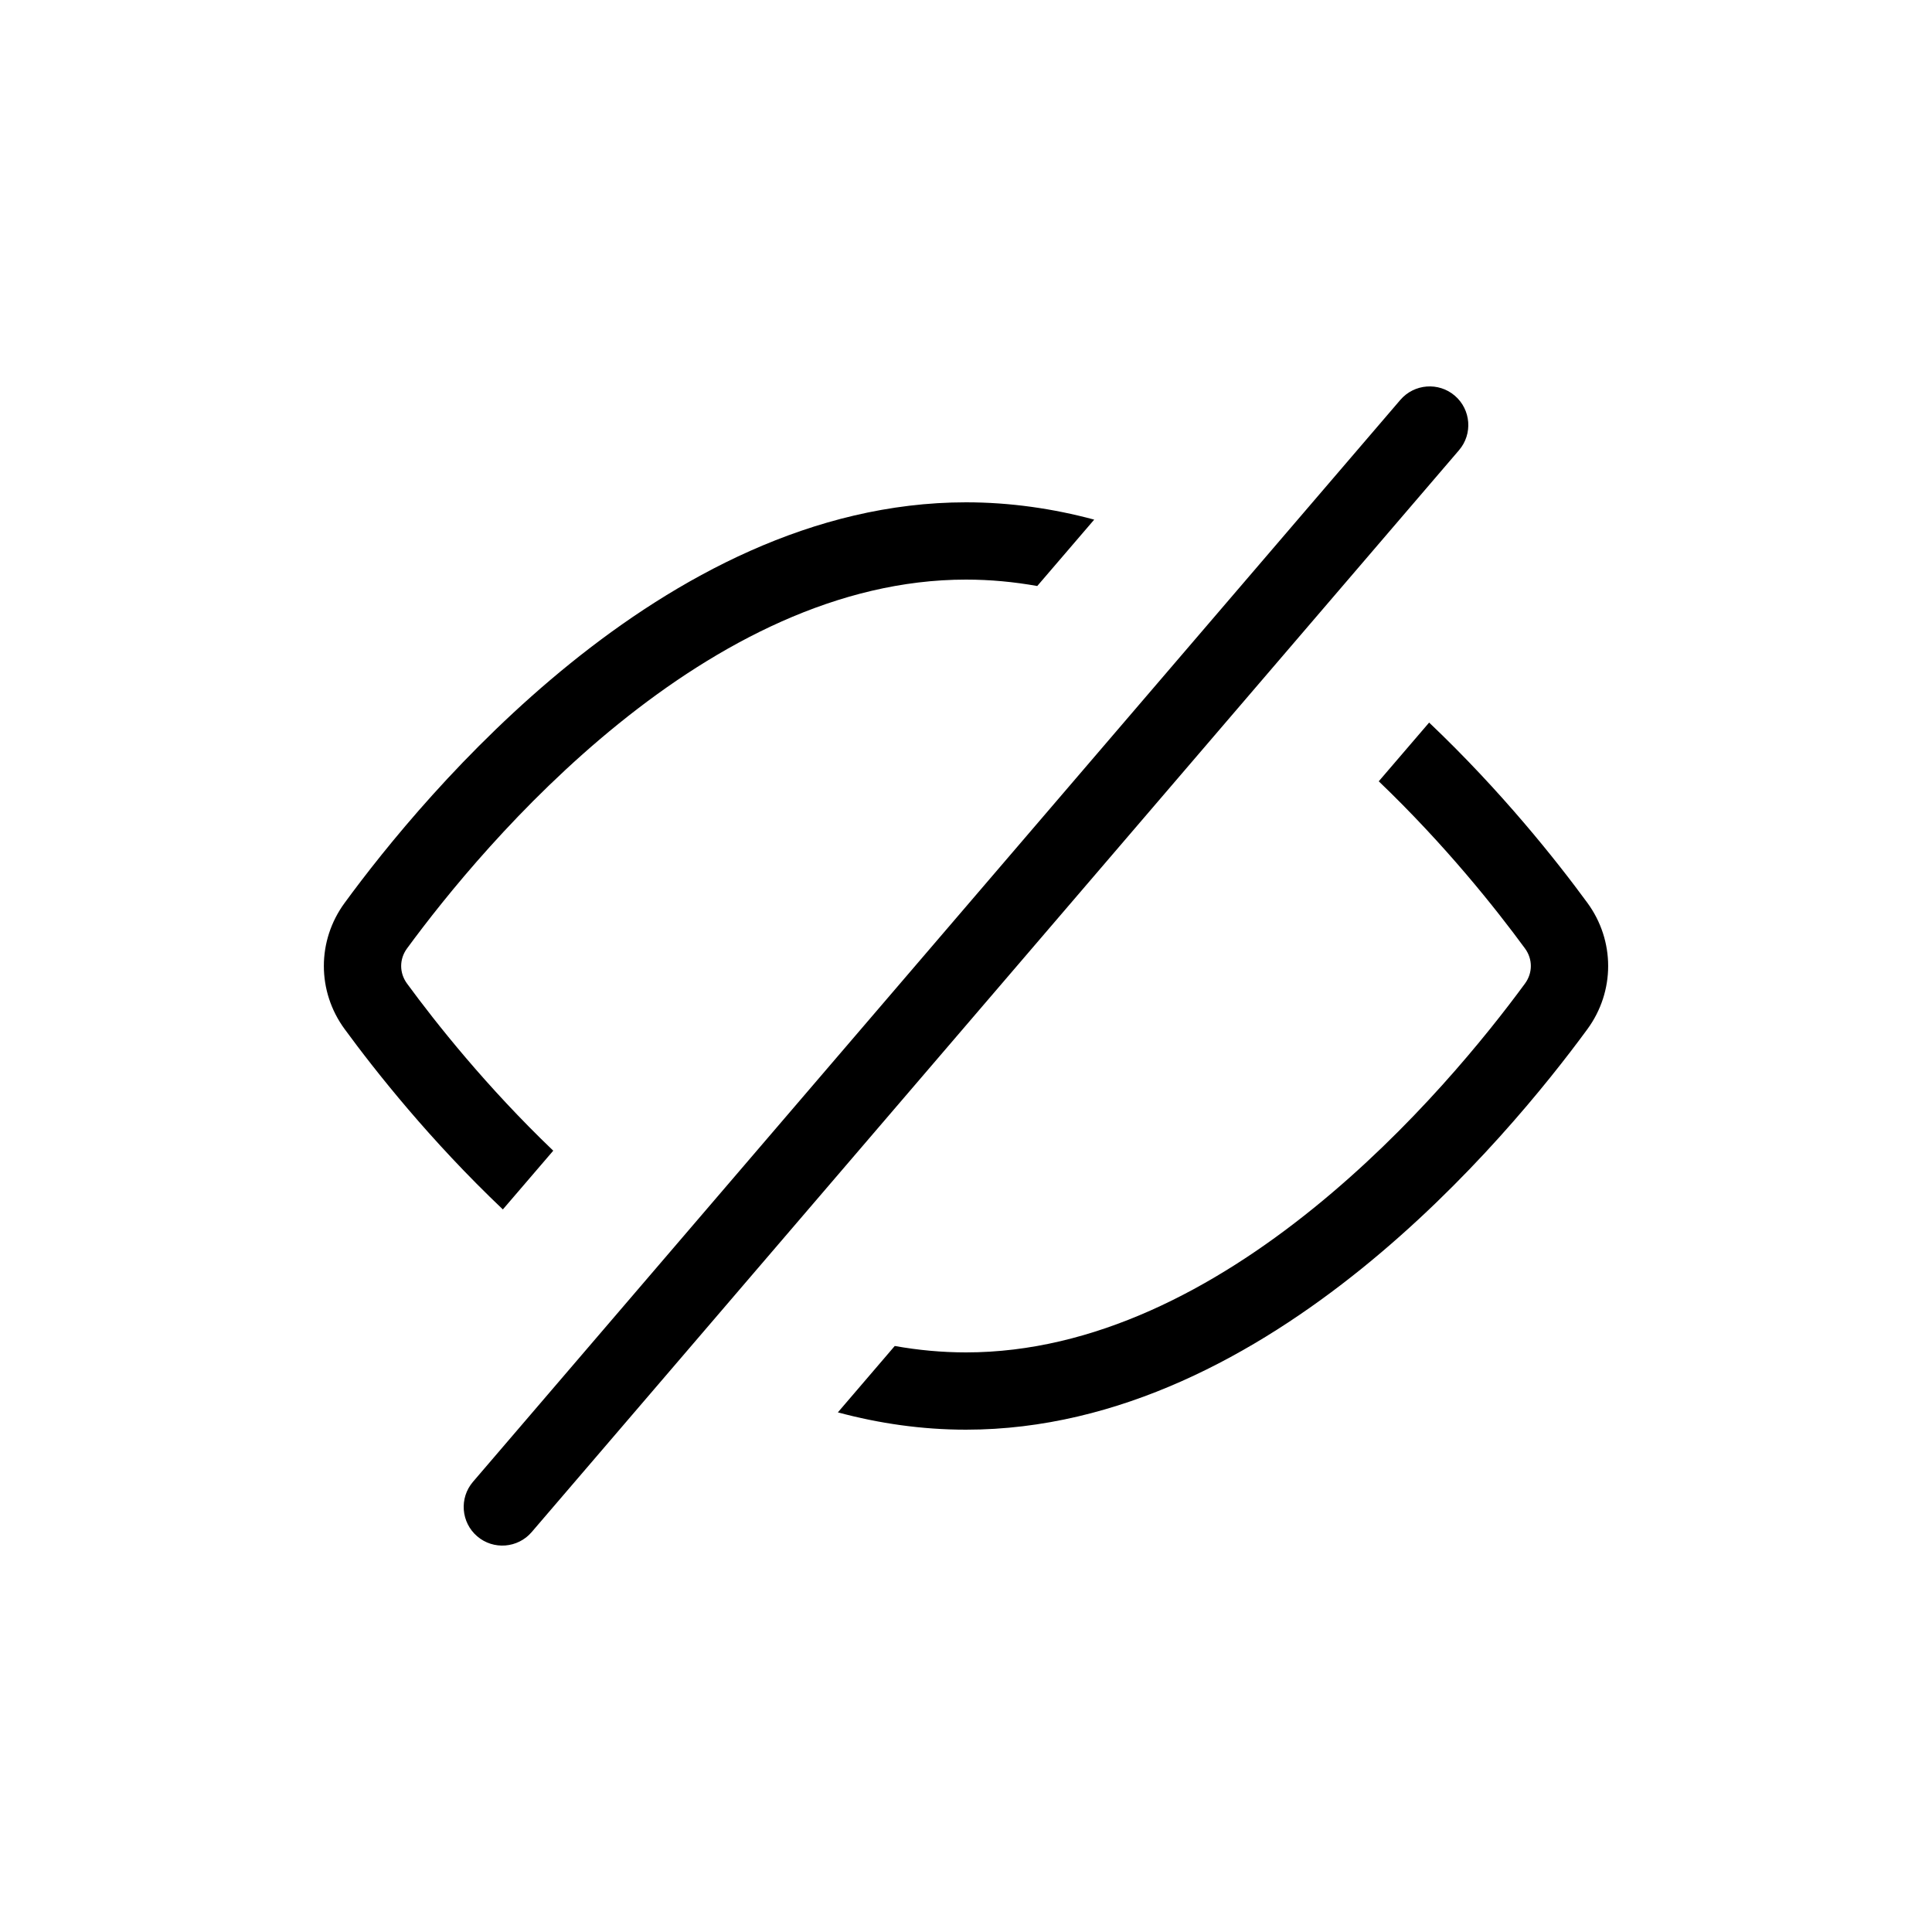 <svg width="25" height="25" viewBox="0 0 25 25" fill="none" xmlns="http://www.w3.org/2000/svg">
<path fill-rule="evenodd" clip-rule="evenodd" d="M18.88 5.825C19.059 5.616 19.035 5.3 18.825 5.12C18.616 4.941 18.3 4.965 18.12 5.175L6.12 19.175C5.941 19.384 5.965 19.7 6.175 19.88C6.384 20.059 6.7 20.035 6.88 19.825L8.904 17.464C8.904 17.464 8.904 17.464 8.904 17.464L9.568 16.689C9.568 16.689 9.568 16.689 9.568 16.689L16.295 8.841C16.295 8.841 16.295 8.841 16.295 8.841L16.949 8.078C16.949 8.078 16.949 8.078 16.949 8.078L18.88 5.825ZM12.5 6.5C13.072 6.5 13.627 6.581 14.159 6.724L13.422 7.583C13.119 7.529 12.812 7.5 12.5 7.5C10.842 7.5 9.293 8.324 8.006 9.364C6.725 10.399 5.756 11.606 5.266 12.274C5.166 12.411 5.166 12.589 5.266 12.726C5.641 13.238 6.297 14.065 7.159 14.89L6.507 15.65C5.568 14.758 4.86 13.863 4.46 13.317C4.101 12.828 4.101 12.172 4.46 11.683C4.975 10.979 6.003 9.697 7.378 8.586C8.747 7.48 10.514 6.5 12.5 6.5ZM12.5 17.5C12.189 17.5 11.881 17.471 11.578 17.417L10.842 18.276C11.373 18.419 11.928 18.5 12.5 18.5C14.486 18.5 16.253 17.52 17.622 16.414C18.997 15.303 20.025 14.021 20.541 13.317C20.899 12.828 20.899 12.172 20.541 11.683C20.141 11.137 19.432 10.242 18.493 9.35L17.841 10.11C18.703 10.935 19.359 11.762 19.734 12.274C19.834 12.411 19.834 12.589 19.734 12.726C19.244 13.394 18.275 14.601 16.994 15.636C15.707 16.677 14.158 17.5 12.5 17.5Z" fill="black"/>
</svg>
